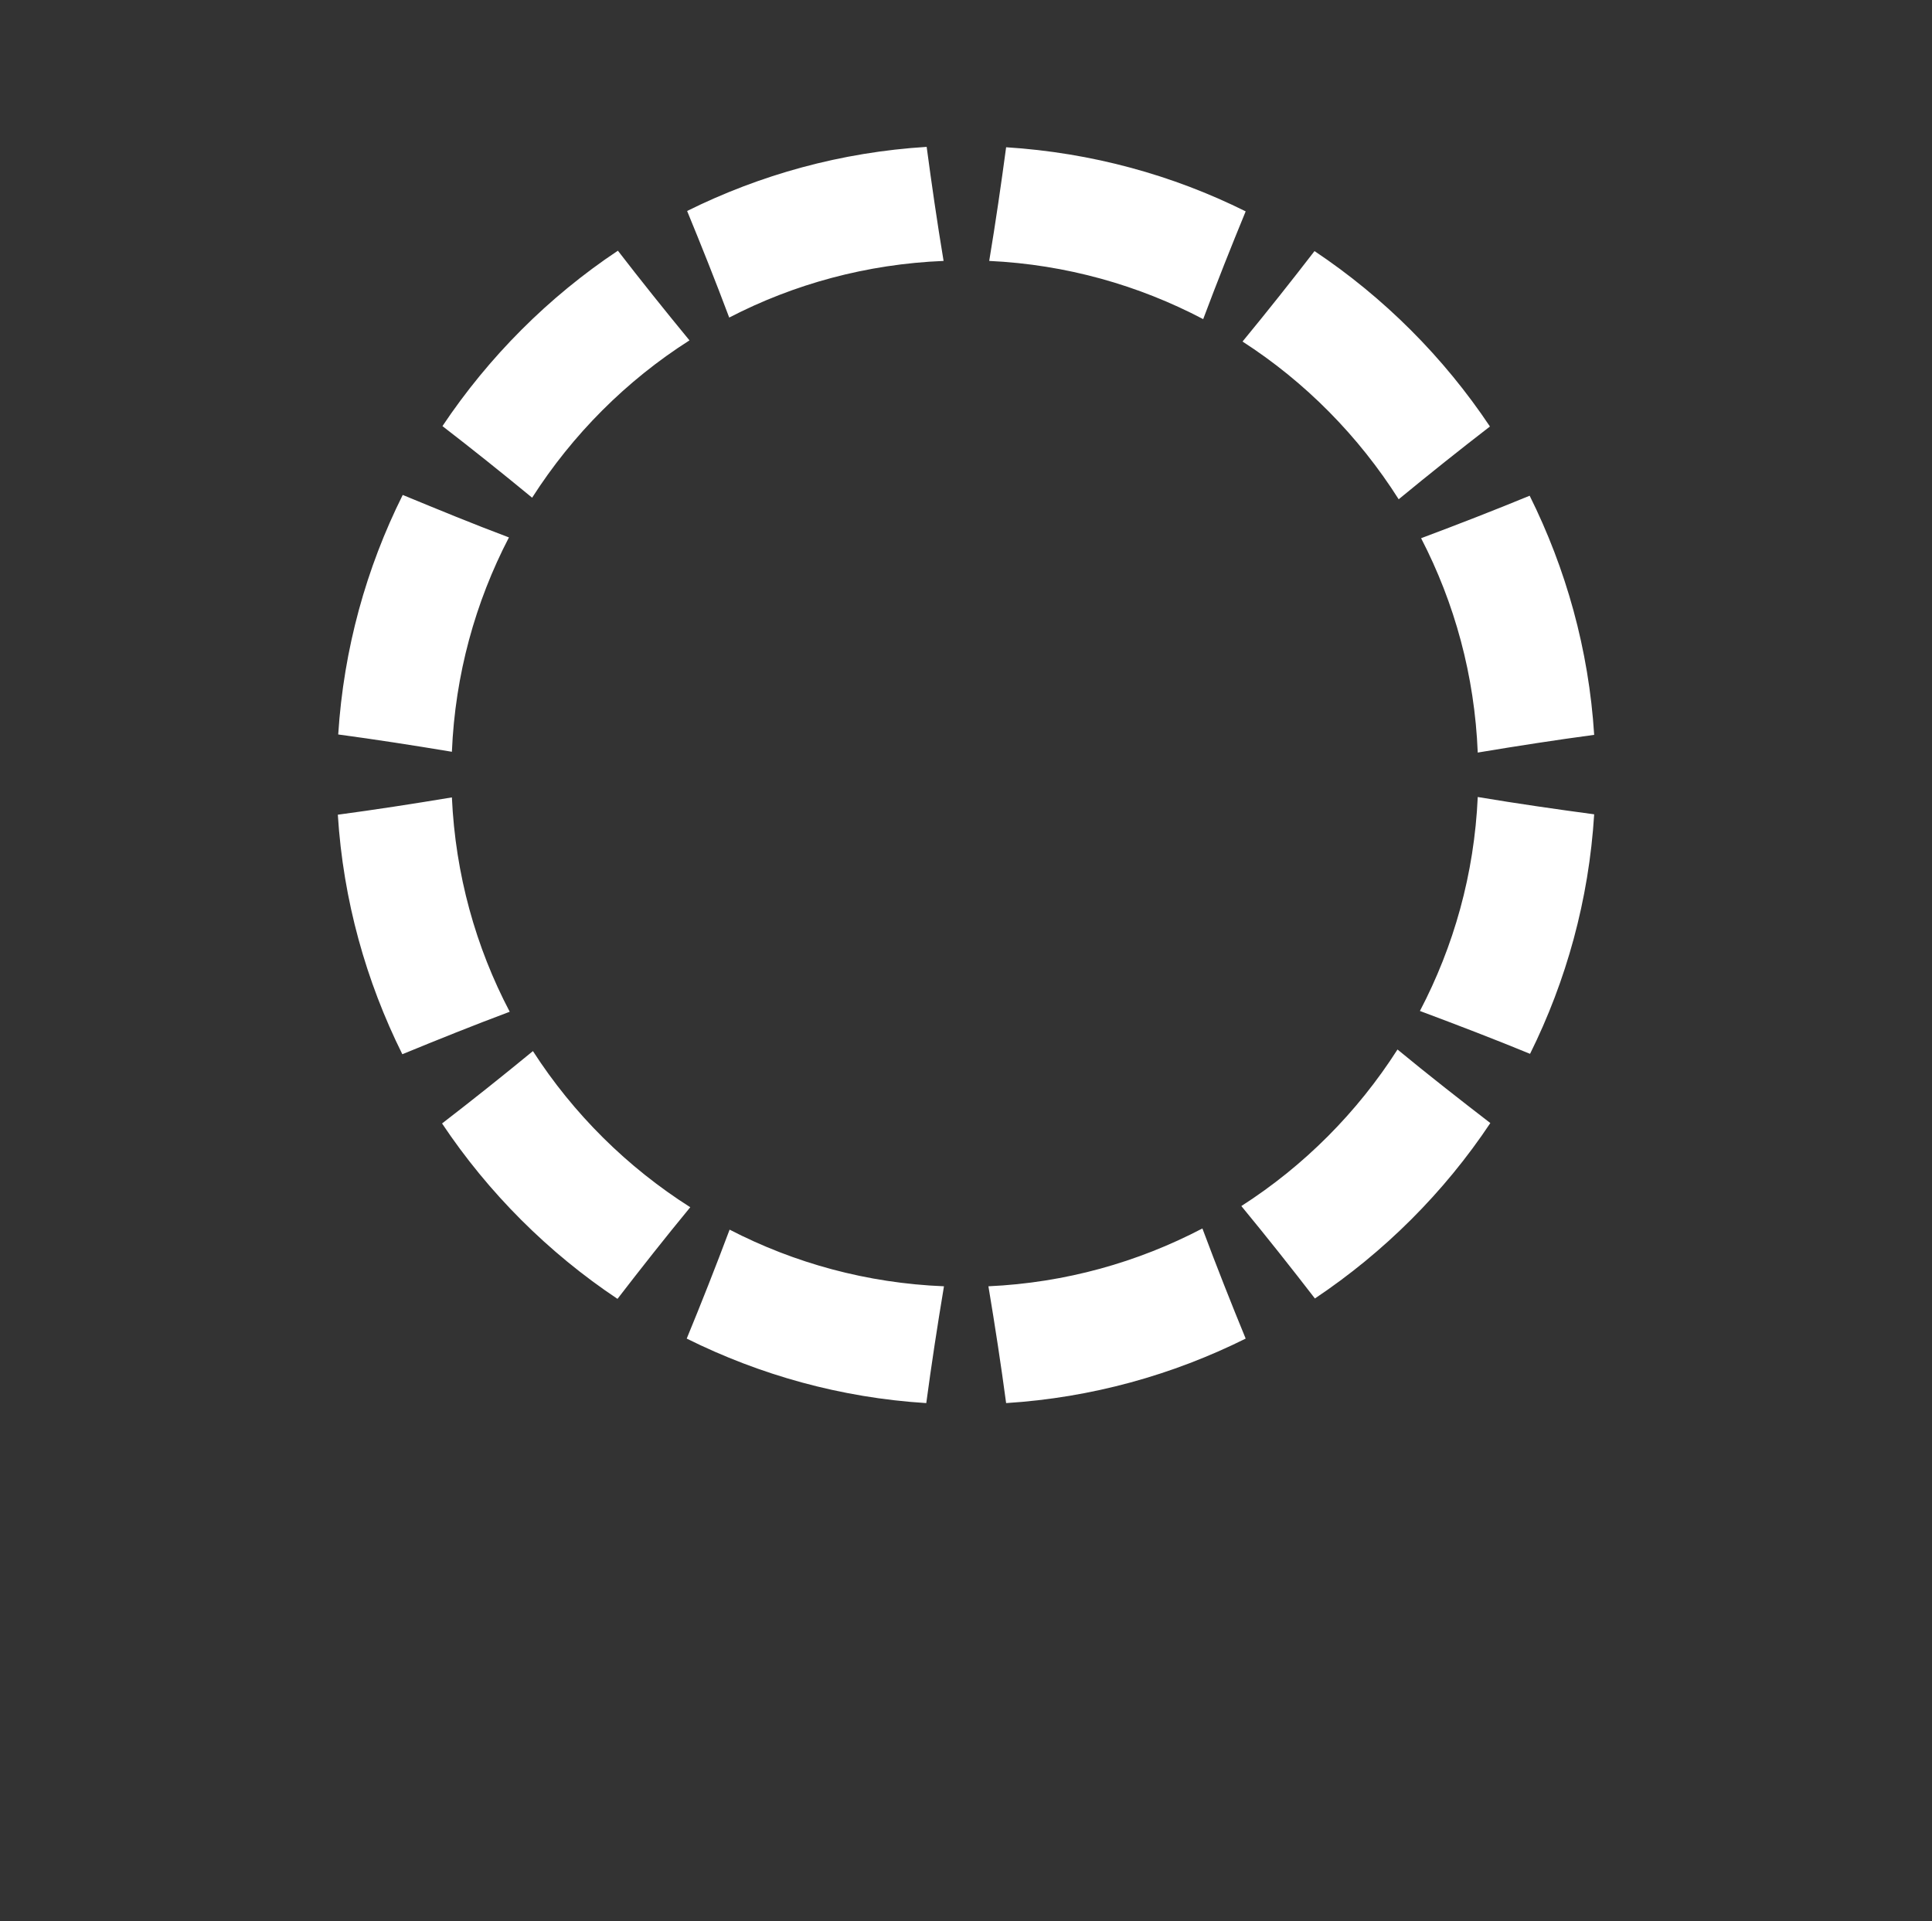 <?xml version="1.0" encoding="UTF-8" standalone="no"?>
<!-- Created with Inkscape (http://www.inkscape.org/) -->
<svg
   xmlns:dc="http://purl.org/dc/elements/1.1/"
   xmlns:cc="http://creativecommons.org/ns#"
   xmlns:rdf="http://www.w3.org/1999/02/22-rdf-syntax-ns#"
   xmlns:svg="http://www.w3.org/2000/svg"
   xmlns="http://www.w3.org/2000/svg"
   xmlns:xlink="http://www.w3.org/1999/xlink"
   xmlns:sodipodi="http://sodipodi.sourceforge.net/DTD/sodipodi-0.dtd"
   xmlns:inkscape="http://www.inkscape.org/namespaces/inkscape"
   width="153.49"
   height="152.638"
   id="svg2"
   sodipodi:version="0.32"
   inkscape:version="0.46"
   version="1.0"
   sodipodi:docname="6.svg"
   inkscape:output_extension="org.inkscape.output.svg.inkscape">
  <rect width="100%" height="100%" fill="#333333" stroke="none"/>
  <defs
     id="defs4">
    <inkscape:perspective
       sodipodi:type="inkscape:persp3d"
       inkscape:vp_x="0 : 526.18109 : 1"
       inkscape:vp_y="0 : 1000 : 0"
       inkscape:vp_z="744.09448 : 526.18109 : 1"
       inkscape:persp3d-origin="372.04724 : 350.78739 : 1"
       id="perspective10" />
    <radialGradient
       r="52.242"
       fy="14.165"
       fx="64.552"
       cy="14.165"
       cx="64.552"
       gradientUnits="userSpaceOnUse"
       id="radialGradient32255"
       xlink:href="#XMLID_67_"
       inkscape:collect="always" />
    <radialGradient
       r="52.242"
       fy="14.165"
       fx="64.552"
       cy="14.165"
       cx="64.552"
       gradientUnits="userSpaceOnUse"
       id="radialGradient31918"
       xlink:href="#XMLID_67_"
       inkscape:collect="always" />
    <pattern
       id="pattern7096"
       patternTransform="translate(197.38,536.792)"
       height="213.639"
       width="7.5"
       patternUnits="userSpaceOnUse">
      <rect
         style="fill:#262729;fill-opacity:1;stroke:#e04613;stroke-width:1.75;stroke-miterlimit:4;stroke-dasharray:none;stroke-opacity:1"
         width="5.75"
         height="211.889"
         x="0.875"
         y="0.875"
         id="rect7090" />
    </pattern>
    <pattern
       id="pattern7087"
       patternTransform="translate(198.255,601.812)"
       height="41.426"
       width="7.5"
       patternUnits="userSpaceOnUse">
      <rect
         style="opacity:1;fill:#262729;fill-opacity:1;fill-rule:nonzero;stroke:#e04613;stroke-width:2.5;stroke-linejoin:miter;stroke-miterlimit:4;stroke-dasharray:none;stroke-opacity:1"
         id="rect7085"
         width="5"
         height="38.926"
         x="1.25"
         y="1.25" />
    </pattern>
    <pattern
       id="pattern7053"
       patternTransform="translate(265.691,628.691)"
       height="52.644"
       width="52.644"
       patternUnits="userSpaceOnUse">
      <path
         style="fill:none;fill-rule:evenodd;stroke:#e04613;stroke-width:1px;stroke-linecap:butt;stroke-linejoin:miter;stroke-opacity:1"
         d="M 0.5,0.5 L 52.144,52.144"
         id="path7051" />
    </pattern>
    <pattern
       id="pattern7044"
       patternTransform="translate(265.423,627.977)"
       height="52.644"
       width="52.644"
       patternUnits="userSpaceOnUse">
      <path
         style="fill:none;fill-rule:evenodd;stroke:#e04613;stroke-width:1px;stroke-linecap:butt;stroke-linejoin:miter;stroke-opacity:1"
         d="M 0.5,0.5 L 52.144,52.144"
         id="path6068" />
    </pattern>
    <pattern
       patternTransform="matrix(0.981,0.195,-0.195,0.981,88.853,564.986)"
       id="pattern7103"
       xlink:href="#pattern7096"
       inkscape:collect="always" />
    <clipPath
       id="clipoutline1"
       clipPathUnits="userSpaceOnUse">
      <path
         d="M 54.1,12.5 L 12.9,54.7 C -2.7,70.3 23,69 32.3,74.9 C 36.6,77.7 18.5,81.3 22.2,85 C 25.8,88.7 43.9,92.1 47.5,95.7 C 51.1,99.4 40.2,103.3 43.8,107 C 47.3,110.7 55.7,107.2 57.2,115.6 C 58.3,121.8 72.6,118.7 79,113.4 C 83,110 72.1,110 75.7,106.3 C 84.7,97.2 92.7,102.2 96,93.8 C 97.8,89.3 82.4,86.1 86.5,83.2 C 96.3,76.3 132.3,72.8 115.7,56.2 L 73,12.5 C 67.7,7.5 59,7.5 54.1,12.5 z M 44.2,77.2 C 45.1,77.2 75,81.2 63.5,84.3 C 59.1,85.5 38.9,77.2 44.2,77.2 z M 101.4,93.8 C 101.4,95.9 117.7,97.1 116.8,93.3 C 115.5,86.9 103.2,87.4 101.4,93.8 z M 31.9,104.9 C 35.6,108.1 41.2,104.2 43,99.7 C 39.4,95 26.1,100 31.9,104.9 z M 99.4,98.2 C 94.8,102.4 100.2,106.8 104.7,103.9 C 105.9,103.1 104.6,99.2 99.4,98.2 z"
         id="outline1" />
    </clipPath>
    <radialGradient
       gradientUnits="userSpaceOnUse"
       id="XMLID_67_"
       fy="14.165"
       fx="64.552"
       r="52.242"
       cy="14.165"
       cx="64.552">
      <stop
         id="stop85"
         offset="0"
         style="stop-color:#0f80bc;stop-opacity:1" />
      <stop
         id="stop87"
         offset="0.338"
         style="stop-color:#0a5f9e;stop-opacity:1" />
      <stop
         id="stop89"
         offset="1"
         style="stop-color:#00145a;stop-opacity:1" />
    </radialGradient>
    <linearGradient
       inkscape:collect="always"
       xlink:href="#linearGradient15107"
       id="linearGradient27486"
       gradientUnits="userSpaceOnUse"
       gradientTransform="matrix(4.425,0,0,4.67,315.575,459.963)"
       x1="11.573"
       y1="4.746"
       x2="18.475"
       y2="26.023" />
    <linearGradient
       id="linearGradient15107">
      <stop
         id="stop15109"
         offset="0"
         style="stop-color:#ffffff;stop-opacity:1;" />
      <stop
         id="stop15111"
         offset="1"
         style="stop-color:#e2e2e2;stop-opacity:1;" />
    </linearGradient>
    <inkscape:perspective
       id="perspective2470"
       inkscape:persp3d-origin="127.36128 : 84.866679 : 1"
       inkscape:vp_z="254.72256 : 127.30002 : 1"
       inkscape:vp_y="0 : 1000 : 0"
       inkscape:vp_x="0 : 127.30002 : 1"
       sodipodi:type="inkscape:persp3d" />
    <inkscape:perspective
       sodipodi:type="inkscape:persp3d"
       inkscape:vp_x="0 : 127.30002 : 1"
       inkscape:vp_y="0 : 1000 : 0"
       inkscape:vp_z="254.72256 : 127.30002 : 1"
       inkscape:persp3d-origin="127.36128 : 84.866679 : 1"
       id="perspective2696" />
    <linearGradient
       id="linearGradient2690">
      <stop
         style="stop-color:#ffffff;stop-opacity:1;"
         offset="0"
         id="stop2692" />
      <stop
         style="stop-color:#e2e2e2;stop-opacity:1;"
         offset="1"
         id="stop2694" />
    </linearGradient>
    <linearGradient
       y2="26.023"
       x2="18.475"
       y1="4.746"
       x1="11.573"
       gradientTransform="matrix(4.425,0,0,4.67,315.575,459.963)"
       gradientUnits="userSpaceOnUse"
       id="linearGradient2688"
       xlink:href="#linearGradient15107"
       inkscape:collect="always" />
    <radialGradient
       cx="64.552"
       cy="14.165"
       r="52.242"
       fx="64.552"
       fy="14.165"
       id="radialGradient2680"
       gradientUnits="userSpaceOnUse">
      <stop
         style="stop-color:#0f80bc;stop-opacity:1"
         offset="0"
         id="stop2682" />
      <stop
         style="stop-color:#0a5f9e;stop-opacity:1"
         offset="0.338"
         id="stop2684" />
      <stop
         style="stop-color:#00145a;stop-opacity:1"
         offset="1"
         id="stop2686" />
    </radialGradient>
    <clipPath
       clipPathUnits="userSpaceOnUse"
       id="clipPath2676">
      <path
         id="path2678"
         d="M 54.1,12.5 L 12.9,54.7 C -2.7,70.3 23,69 32.3,74.9 C 36.6,77.7 18.5,81.3 22.2,85 C 25.8,88.7 43.9,92.1 47.5,95.7 C 51.1,99.4 40.2,103.3 43.8,107 C 47.3,110.7 55.7,107.2 57.2,115.6 C 58.3,121.8 72.6,118.7 79,113.4 C 83,110 72.1,110 75.7,106.3 C 84.7,97.2 92.7,102.2 96,93.8 C 97.8,89.3 82.4,86.1 86.5,83.2 C 96.3,76.3 132.3,72.8 115.7,56.2 L 73,12.5 C 67.7,7.5 59,7.5 54.1,12.5 z M 44.2,77.2 C 45.1,77.2 75,81.2 63.5,84.3 C 59.1,85.5 38.9,77.2 44.2,77.2 z M 101.4,93.8 C 101.4,95.9 117.7,97.1 116.8,93.3 C 115.5,86.9 103.2,87.4 101.4,93.8 z M 31.9,104.9 C 35.6,108.1 41.2,104.2 43,99.7 C 39.4,95 26.1,100 31.9,104.9 z M 99.4,98.2 C 94.8,102.4 100.2,106.8 104.7,103.9 C 105.9,103.1 104.6,99.2 99.4,98.2 z" />
    </clipPath>
    <pattern
       inkscape:collect="always"
       xlink:href="#pattern7096"
       id="pattern2674"
       patternTransform="matrix(0.981,0.195,-0.195,0.981,88.853,564.986)" />
    <pattern
       patternUnits="userSpaceOnUse"
       width="52.644"
       height="52.644"
       patternTransform="translate(265.423,627.977)"
       id="pattern2670">
      <path
         id="path2672"
         d="M 0.5,0.5 L 52.144,52.144"
         style="fill:none;fill-rule:evenodd;stroke:#e04613;stroke-width:1px;stroke-linecap:butt;stroke-linejoin:miter;stroke-opacity:1" />
    </pattern>
    <pattern
       patternUnits="userSpaceOnUse"
       width="52.644"
       height="52.644"
       patternTransform="translate(265.691,628.691)"
       id="pattern2666">
      <path
         id="path2668"
         d="M 0.5,0.5 L 52.144,52.144"
         style="fill:none;fill-rule:evenodd;stroke:#e04613;stroke-width:1px;stroke-linecap:butt;stroke-linejoin:miter;stroke-opacity:1" />
    </pattern>
    <pattern
       patternUnits="userSpaceOnUse"
       width="7.5"
       height="41.426"
       patternTransform="translate(198.255,601.812)"
       id="pattern2662">
      <rect
         y="1.25"
         x="1.25"
         height="38.926"
         width="5"
         id="rect2664"
         style="opacity:1;fill:#262729;fill-opacity:1;fill-rule:nonzero;stroke:#e04613;stroke-width:2.5;stroke-linejoin:miter;stroke-miterlimit:4;stroke-dasharray:none;stroke-opacity:1" />
    </pattern>
    <pattern
       patternUnits="userSpaceOnUse"
       width="7.5"
       height="213.639"
       patternTransform="translate(197.38,536.792)"
       id="pattern2658">
      <rect
         id="rect2660"
         y="0.875"
         x="0.875"
         height="211.889"
         width="5.75"
         style="fill:#262729;fill-opacity:1;stroke:#e04613;stroke-width:1.75;stroke-miterlimit:4;stroke-dasharray:none;stroke-opacity:1" />
    </pattern>
    <radialGradient
       inkscape:collect="always"
       xlink:href="#XMLID_67_"
       id="radialGradient2656"
       gradientUnits="userSpaceOnUse"
       cx="64.552"
       cy="14.165"
       fx="64.552"
       fy="14.165"
       r="52.242" />
    <radialGradient
       inkscape:collect="always"
       xlink:href="#XMLID_67_"
       id="radialGradient2654"
       gradientUnits="userSpaceOnUse"
       cx="64.552"
       cy="14.165"
       fx="64.552"
       fy="14.165"
       r="52.242" />
    <inkscape:perspective
       id="perspective2652"
       inkscape:persp3d-origin="372.04724 : 350.78739 : 1"
       inkscape:vp_z="744.09448 : 526.18109 : 1"
       inkscape:vp_y="0 : 1000 : 0"
       inkscape:vp_x="0 : 526.18109 : 1"
       sodipodi:type="inkscape:persp3d" />
  </defs>
  <sodipodi:namedview
     id="base"
     pagecolor="#818181"
     bordercolor="#666666"
     borderopacity="1.0"
     inkscape:pageopacity="0.4627451"
     inkscape:pageshadow="2"
     inkscape:zoom="1"
     inkscape:cx="-147.85847"
     inkscape:cy="35.986806"
     inkscape:document-units="px"
     inkscape:current-layer="layer1"
     showgrid="false"
     showguides="true"
     inkscape:guide-bbox="true"
     inkscape:window-width="1280"
     inkscape:window-height="905"
     inkscape:window-x="0"
     inkscape:window-y="46" />
  <g
     inkscape:label="Calque 1"
     inkscape:groupmode="layer"
     id="layer1"
     transform="translate(-112.656,-315.498)">
    <path
       style="opacity:1;fill:#ffffff;fill-opacity:1;fill-rule:evenodd;stroke:none;stroke-width:3;stroke-linecap:round;stroke-linejoin:round;stroke-miterlimit:4;stroke-dasharray:none;stroke-dashoffset:0;stroke-opacity:1"
       d="M 46.875,0.094 C 40.07,0.515 33.644,2.31 27.844,5.188 C 28.967,7.919 30.09,10.728 31.188,13.656 C 36.324,10.996 42.099,9.407 48.219,9.156 C 47.701,6.046 47.27,3.045 46.875,0.094 z M 53.188,0.125 C 52.792,3.066 52.36,6.057 51.844,9.156 C 57.959,9.443 63.721,11.088 68.844,13.781 C 69.953,10.821 71.083,7.979 72.219,5.219 C 66.422,2.333 59.99,0.556 53.188,0.125 z M 22.344,8.344 C 16.834,12.013 12.085,16.778 8.406,22.281 C 10.748,24.087 13.114,25.979 15.531,27.969 C 18.742,22.947 23.004,18.671 28.031,15.469 C 26.043,13.05 24.149,10.686 22.344,8.344 z M 77.688,8.375 C 75.868,10.733 73.974,13.128 71.969,15.562 C 76.964,18.78 81.192,23.074 84.375,28.094 C 86.833,26.07 89.245,24.148 91.625,22.312 C 87.951,16.806 83.194,12.049 77.688,8.375 z M 5.25,27.75 C 2.357,33.55 0.559,39.972 0.125,46.781 C 3.062,47.175 6.061,47.641 9.156,48.156 C 9.411,42.03 11.017,36.265 13.688,31.125 C 10.765,30.028 7.977,28.873 5.25,27.75 z M 94.781,27.812 C 92.001,28.956 89.139,30.071 86.156,31.188 C 88.817,36.329 90.41,42.094 90.656,48.219 C 93.832,47.689 96.896,47.215 99.906,46.812 C 99.477,40.016 97.661,33.605 94.781,27.812 z M 90.656,51.75 C 90.382,57.874 88.75,63.617 86.062,68.75 C 89.087,69.882 91.996,70.997 94.812,72.156 C 97.689,66.358 99.484,59.927 99.906,53.125 C 96.897,52.721 93.831,52.281 90.656,51.75 z M 9.156,51.781 C 6.05,52.297 3.04,52.762 0.094,53.156 C 0.52,59.961 2.336,66.388 5.219,72.188 C 7.965,71.058 10.805,69.916 13.75,68.812 C 11.052,63.676 9.435,57.914 9.156,51.781 z M 84.281,71.812 C 81.091,76.803 76.862,81.054 71.875,84.25 C 73.921,86.734 75.866,89.19 77.719,91.594 C 83.222,87.915 87.987,83.166 91.656,77.656 C 89.24,75.793 86.778,73.871 84.281,71.812 z M 15.594,71.938 C 13.15,73.948 10.741,75.864 8.375,77.688 C 12.049,83.194 16.806,87.951 22.312,91.625 C 24.154,89.236 26.061,86.811 28.094,84.344 C 23.08,81.162 18.809,76.928 15.594,71.938 z M 68.781,86.031 C 63.656,88.715 57.895,90.347 51.781,90.625 C 52.312,93.805 52.785,96.892 53.188,99.906 C 59.991,99.476 66.422,97.667 72.219,94.781 C 71.061,91.966 69.912,89.054 68.781,86.031 z M 31.219,86.125 C 30.096,89.121 28.962,91.99 27.812,94.781 C 33.614,97.665 40.036,99.481 46.844,99.906 C 47.248,96.892 47.718,93.806 48.25,90.625 C 42.129,90.379 36.358,88.782 31.219,86.125 z"
       transform="translate(139.401,327.073)"
       id="path2383" />
  </g>
</svg>
